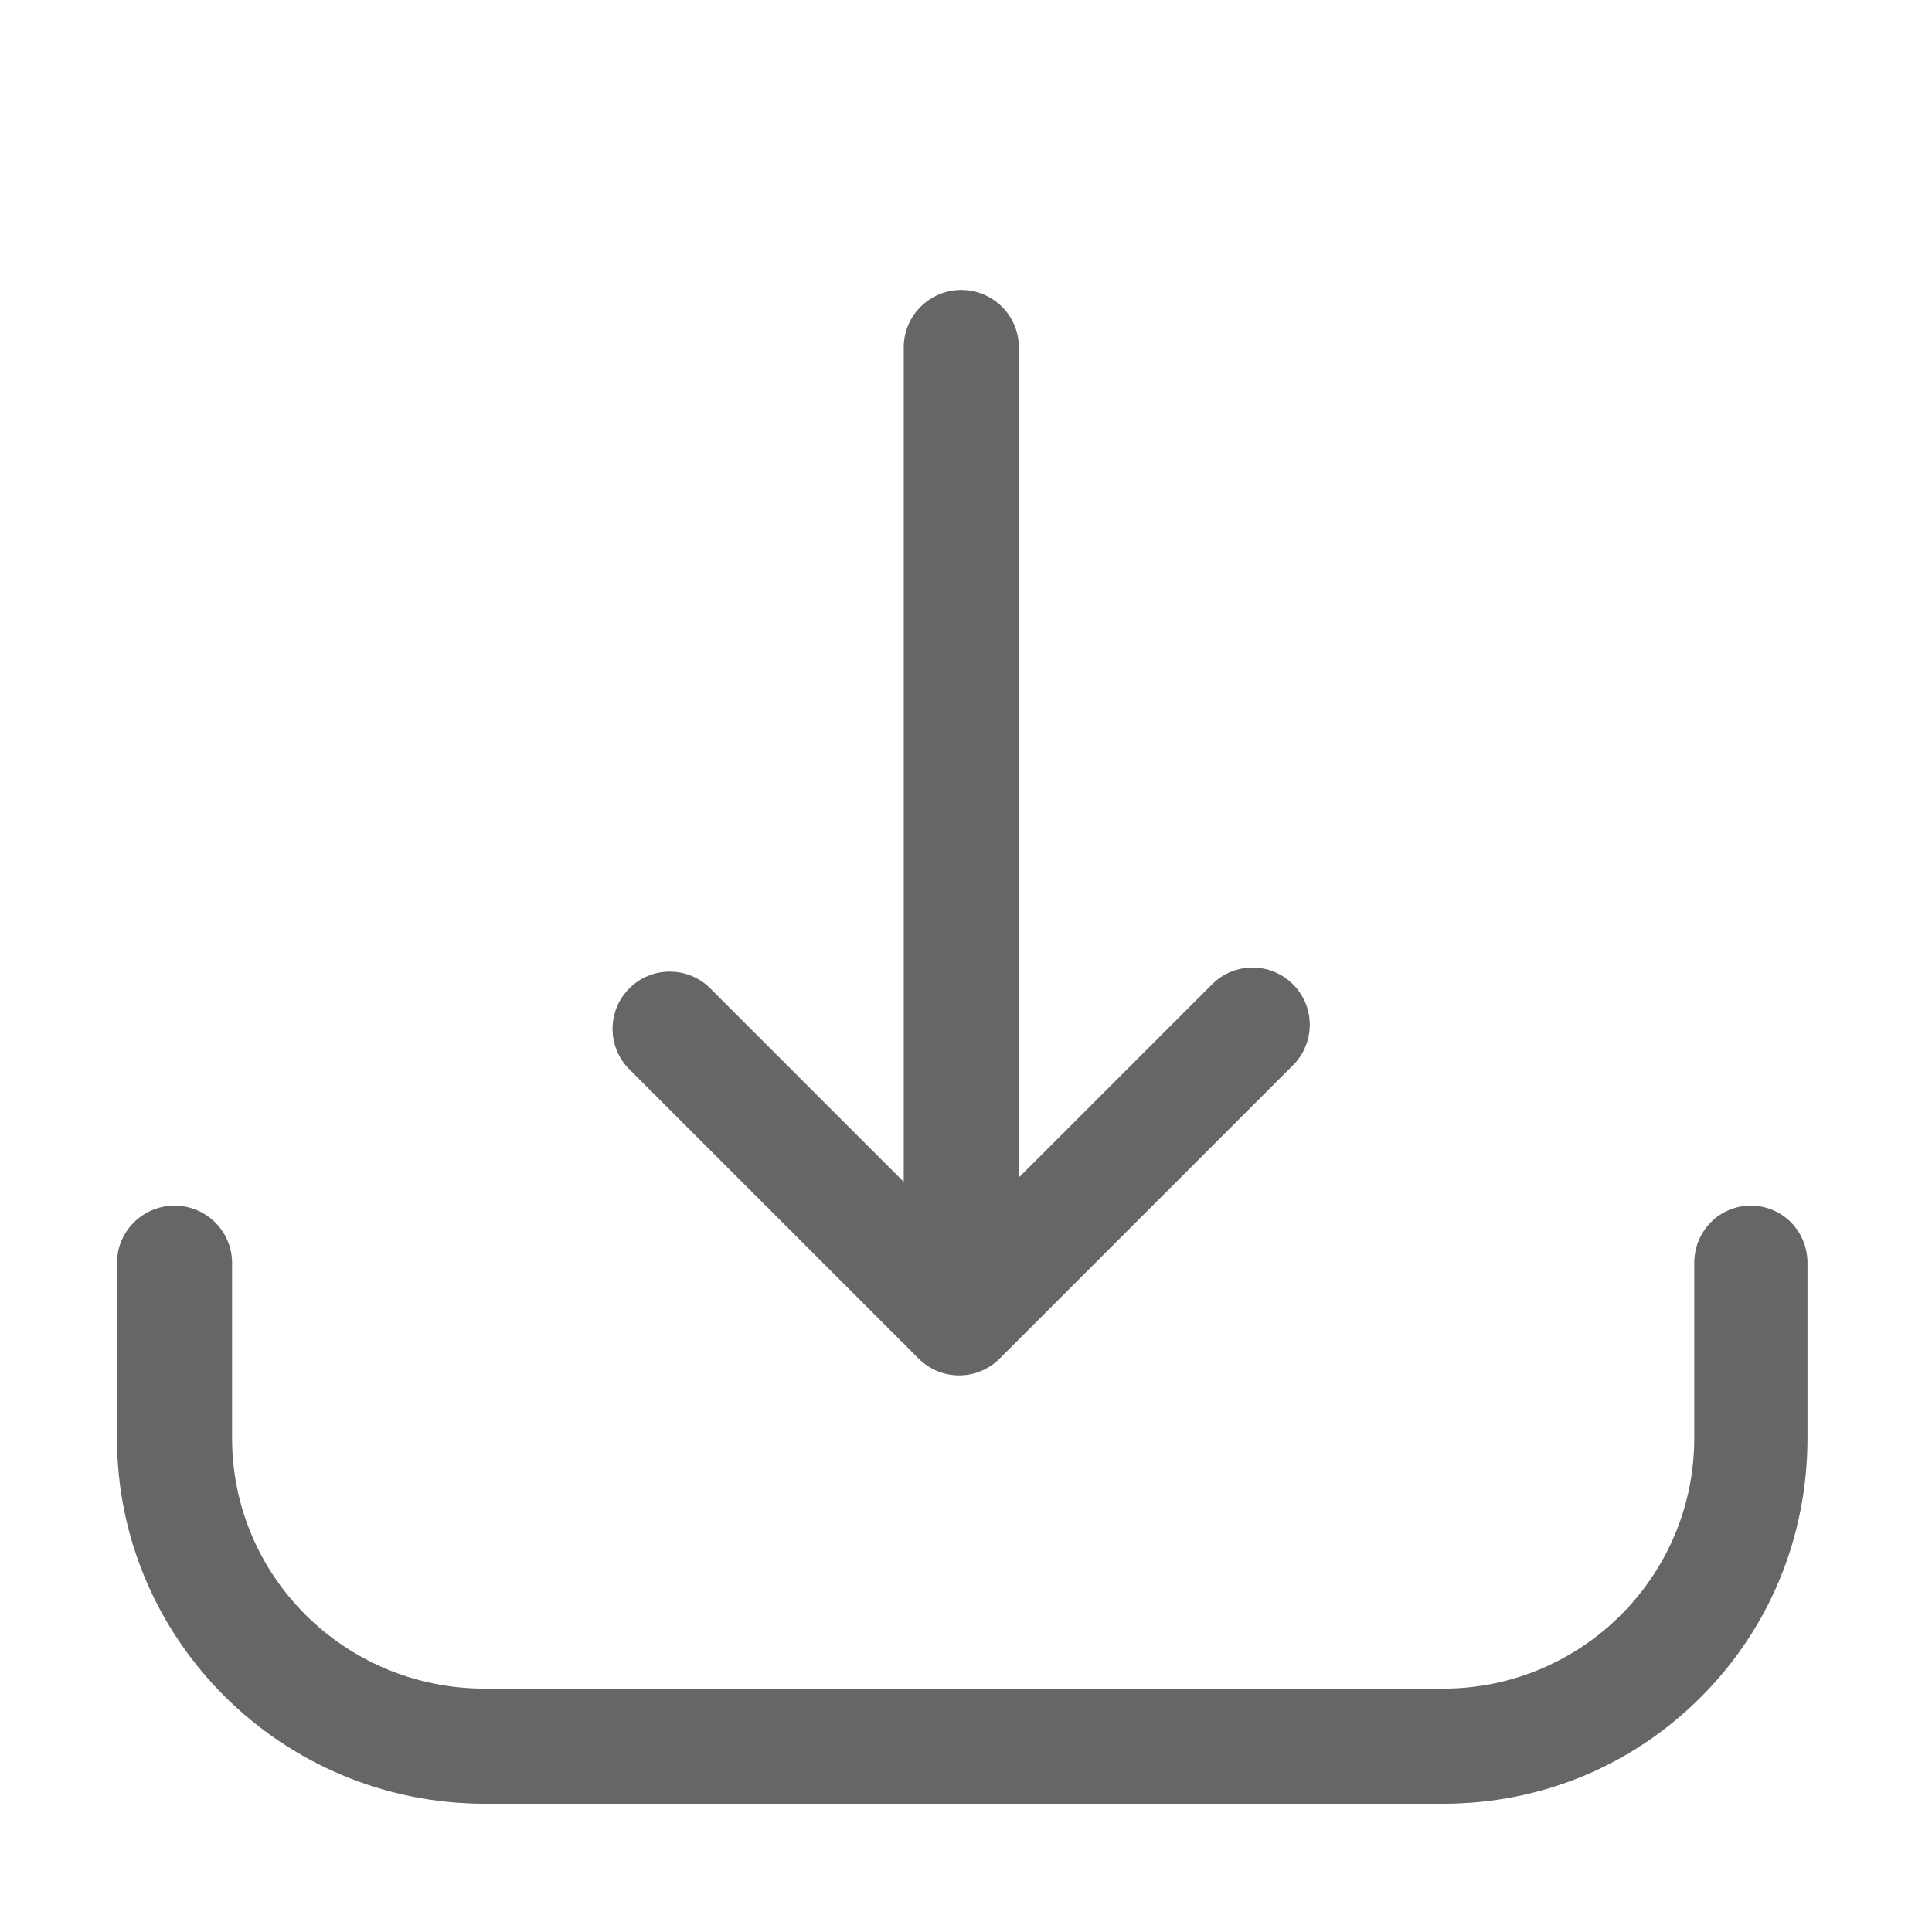 <?xml version="1.0" standalone="no"?><!DOCTYPE svg PUBLIC "-//W3C//DTD SVG 1.1//EN" "http://www.w3.org/Graphics/SVG/1.1/DTD/svg11.dtd"><svg t="1700705996877" class="icon" viewBox="0 0 1024 1024" version="1.1" xmlns="http://www.w3.org/2000/svg" p-id="80535" xmlns:xlink="http://www.w3.org/1999/xlink" width="200" height="200"><path d="M928 639.015c-16.753 0-30 13.581-30 30.333v92.849C898 835.608 838.152 895 764.974 895H256.889C182.879 895 123 835.608 123 762.197v-92.849c0-16.753-13.748-30.333-30.5-30.333S62 652.595 62 669.348v92.849C62 869.061 149.427 956 256.889 956h508.085c51.85 0 100.304-20.148 136.759-56.733C938.132 862.738 958 814.059 958 762.197v-92.849c0-16.753-13.247-30.333-30-30.333z" fill="#666666" p-id="80536"></path><path d="M486.91 720.111c5.923 5.923 13.686 8.884 21.449 8.884 7.763 0 15.526-2.961 21.449-8.884l155.505-155.505c11.846-11.846 11.846-31.053 0-42.899s-31.052-11.846-42.898 0L540 624.122V184.013c0-16.753-13.747-30.333-30.5-30.333S479 167.26 479 184.013v442.392L376.447 523.851c-11.846-11.843-31.052-11.843-42.898 0-11.846 11.846-11.846 31.053 0 42.899L486.91 720.111z" fill="#666666" p-id="80537"></path></svg>